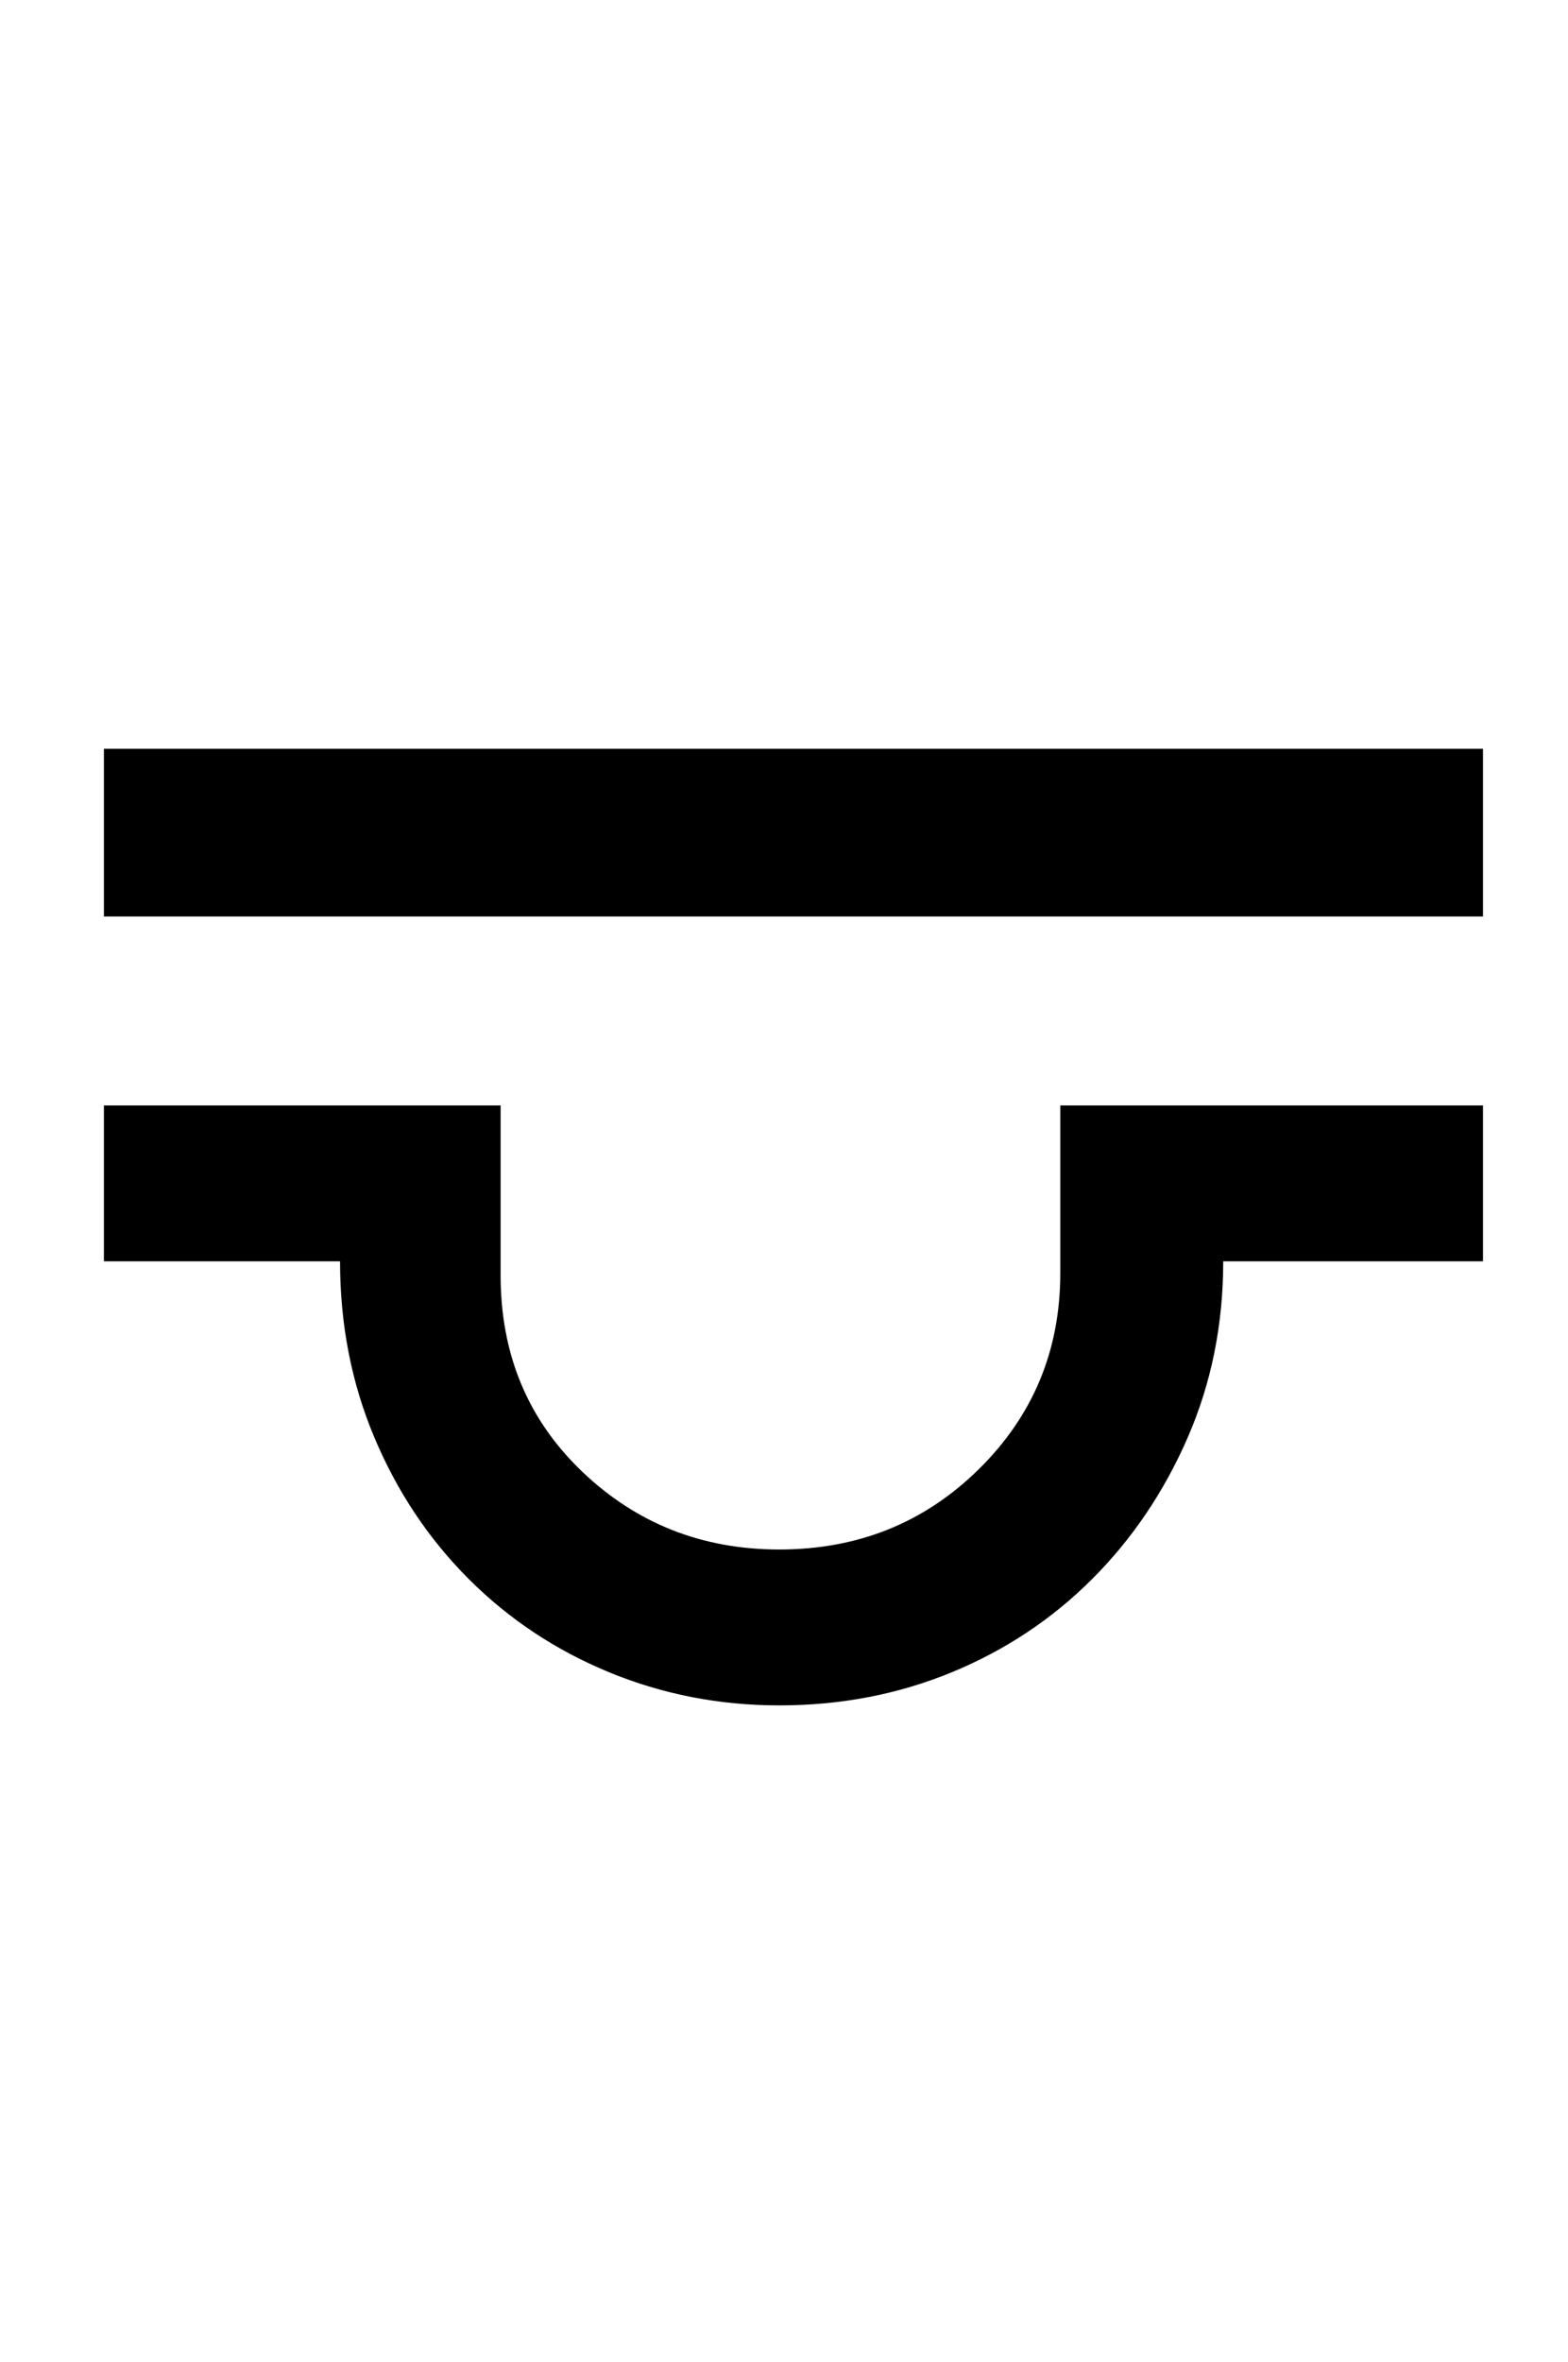 <?xml version="1.0" standalone="no"?>
<!DOCTYPE svg PUBLIC "-//W3C//DTD SVG 1.1//EN" "http://www.w3.org/Graphics/SVG/1.1/DTD/svg11.dtd" >
<svg xmlns="http://www.w3.org/2000/svg" xmlns:xlink="http://www.w3.org/1999/xlink" version="1.1" viewBox="-10 0 664 1000">
   <path fill="currentColor"
d="M618 388v-71h-584v71h584zM618 534v-66h-179v71q0 49 -34.5 83t-84.5 34q-49 0 -83.5 -33t-34.5 -83v-72h-168v66h100q0 40 14.5 74.5t40 60t59.5 39.5t72 14q39 0 73 -14t59.5 -39.5t40.5 -60t15 -74.5h110z" />
</svg>
